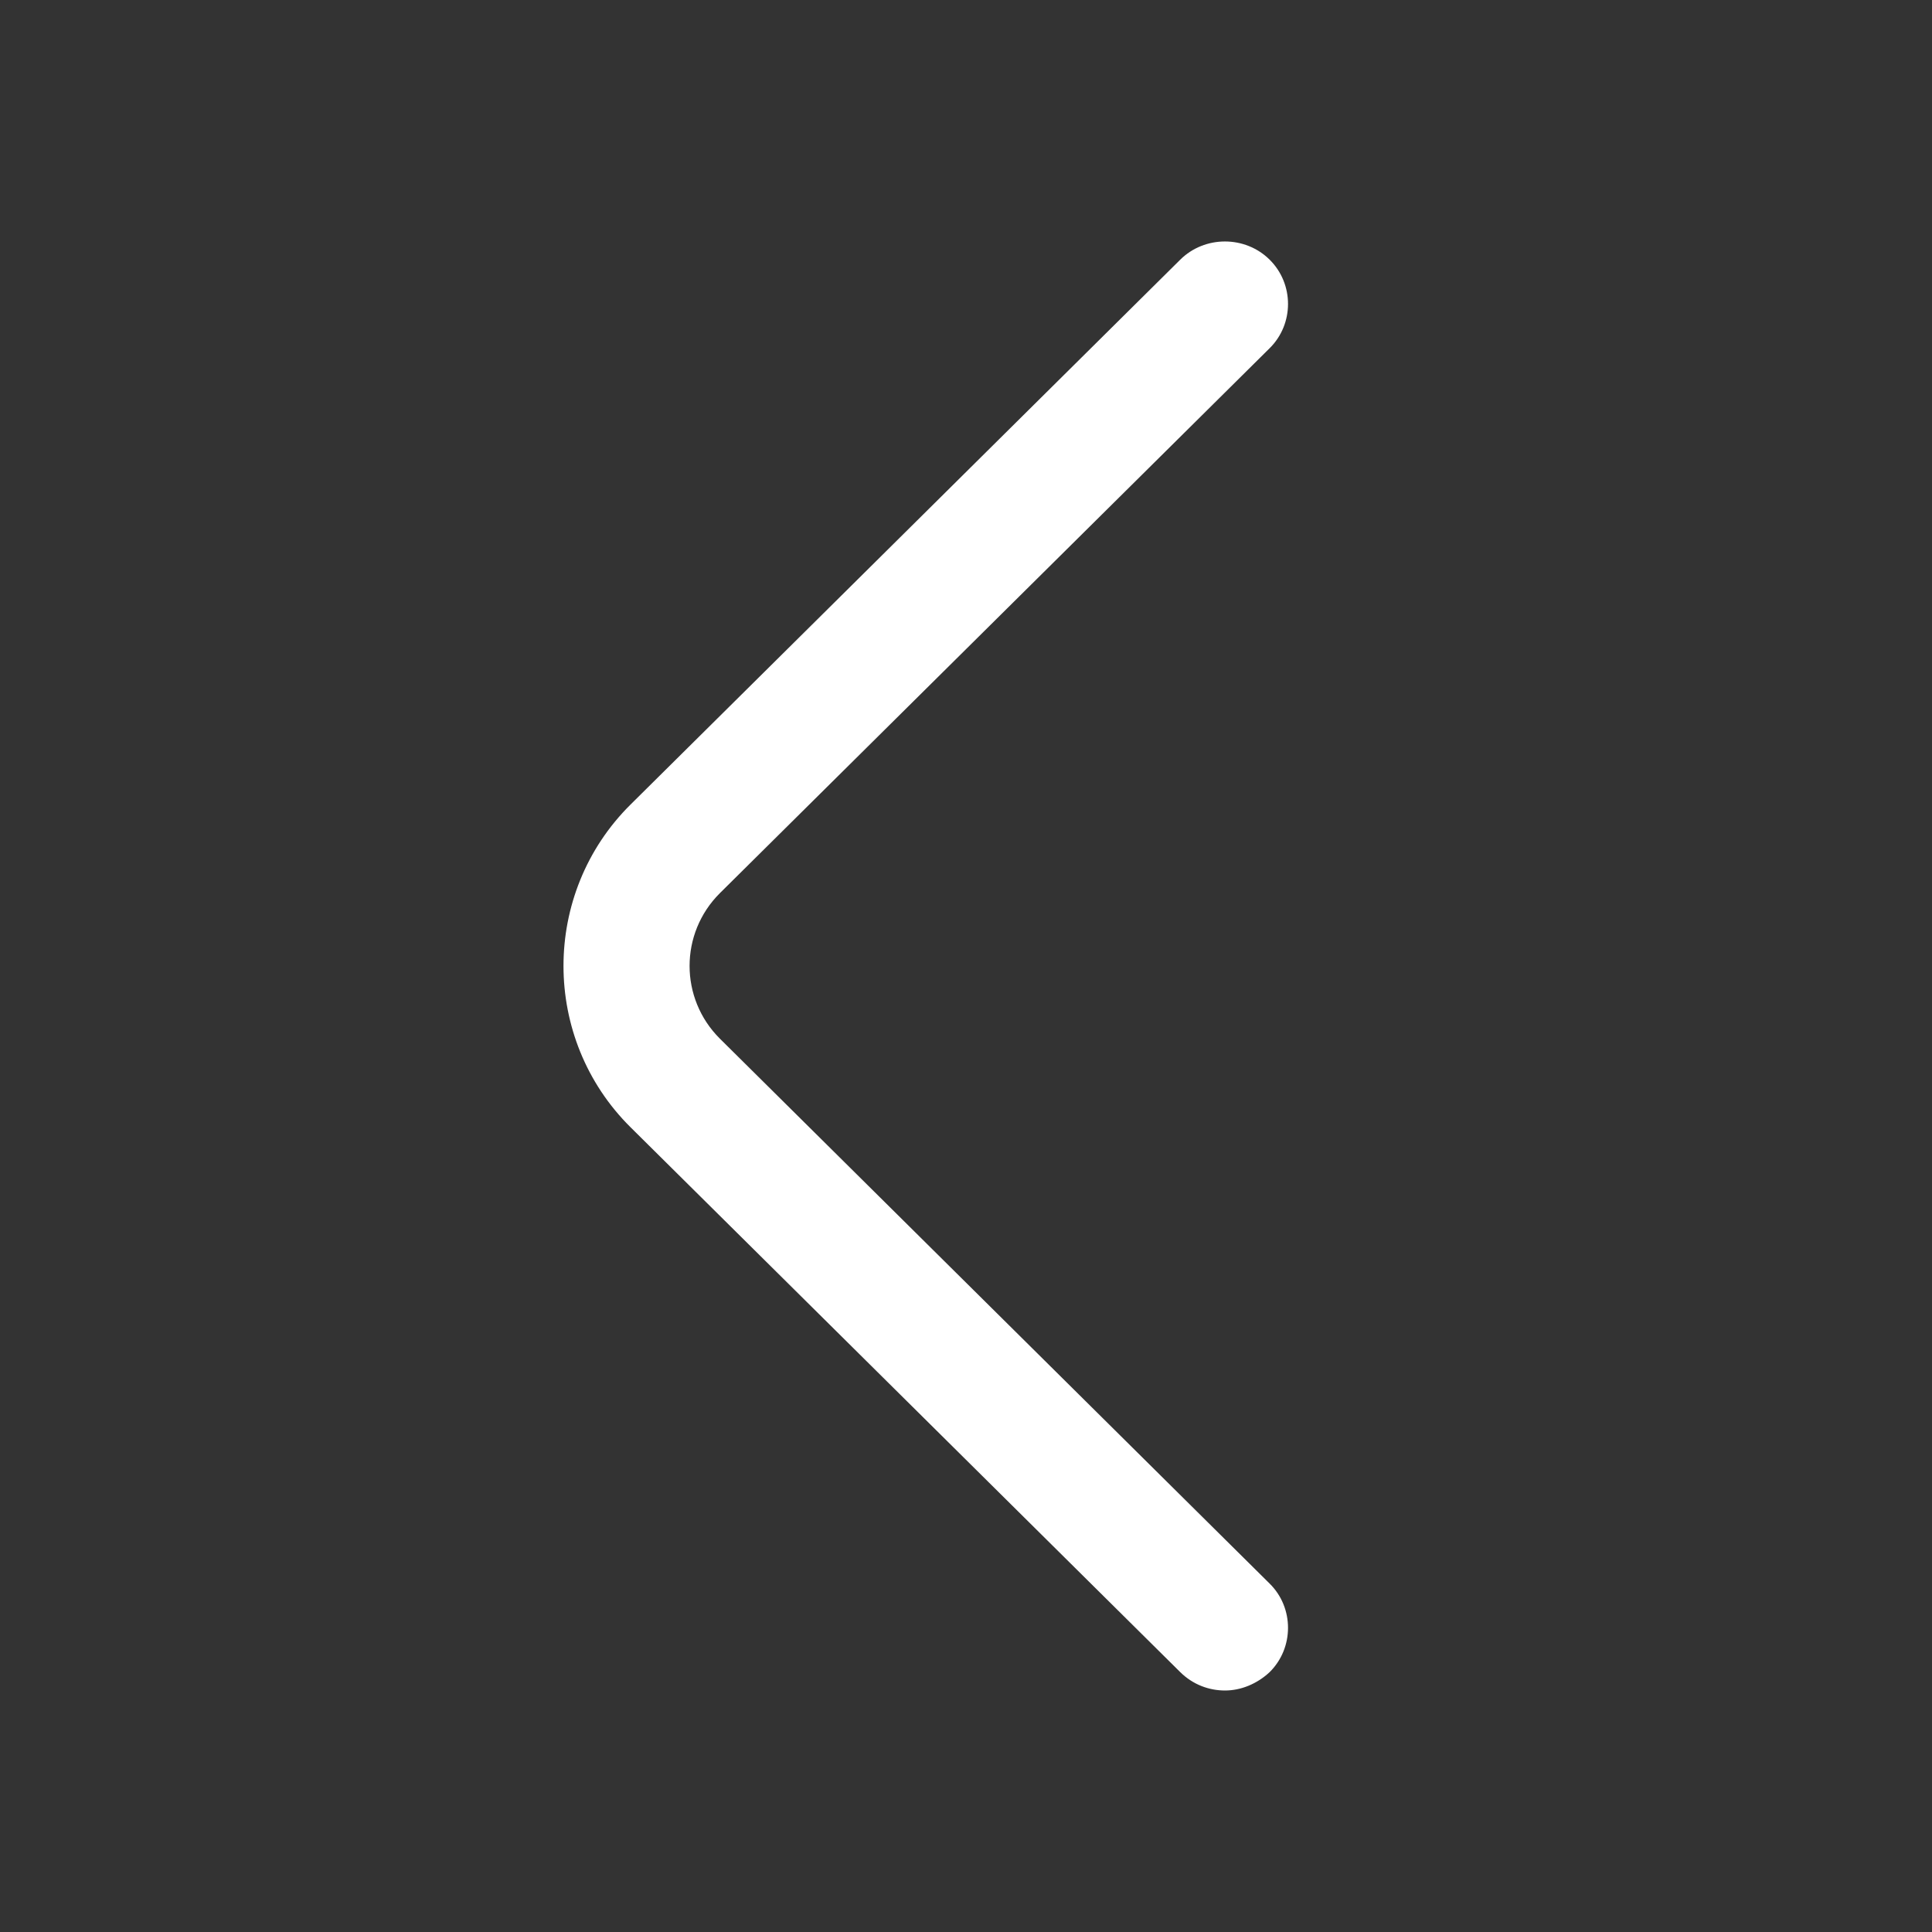 <svg width="20" height="20" viewBox="0 0 20 20" fill="none" xmlns="http://www.w3.org/2000/svg">
<rect x="0" y="0" width="20" height="20" fill="#333333" stroke="none"/>
<path d="M12.681 17.5C12.515 17.5 12.349 17.439 12.218 17.31L6.527 11.669C5.602 10.752 5.602 9.246 6.527 8.329L12.218 2.688C12.471 2.437 12.89 2.437 13.143 2.688C13.397 2.939 13.397 3.354 13.143 3.605L7.452 9.246C7.034 9.662 7.034 10.336 7.452 10.752L13.143 16.393C13.397 16.643 13.397 17.059 13.143 17.31C13.013 17.431 12.847 17.5 12.681 17.5Z" fill="white"/>
</svg>
